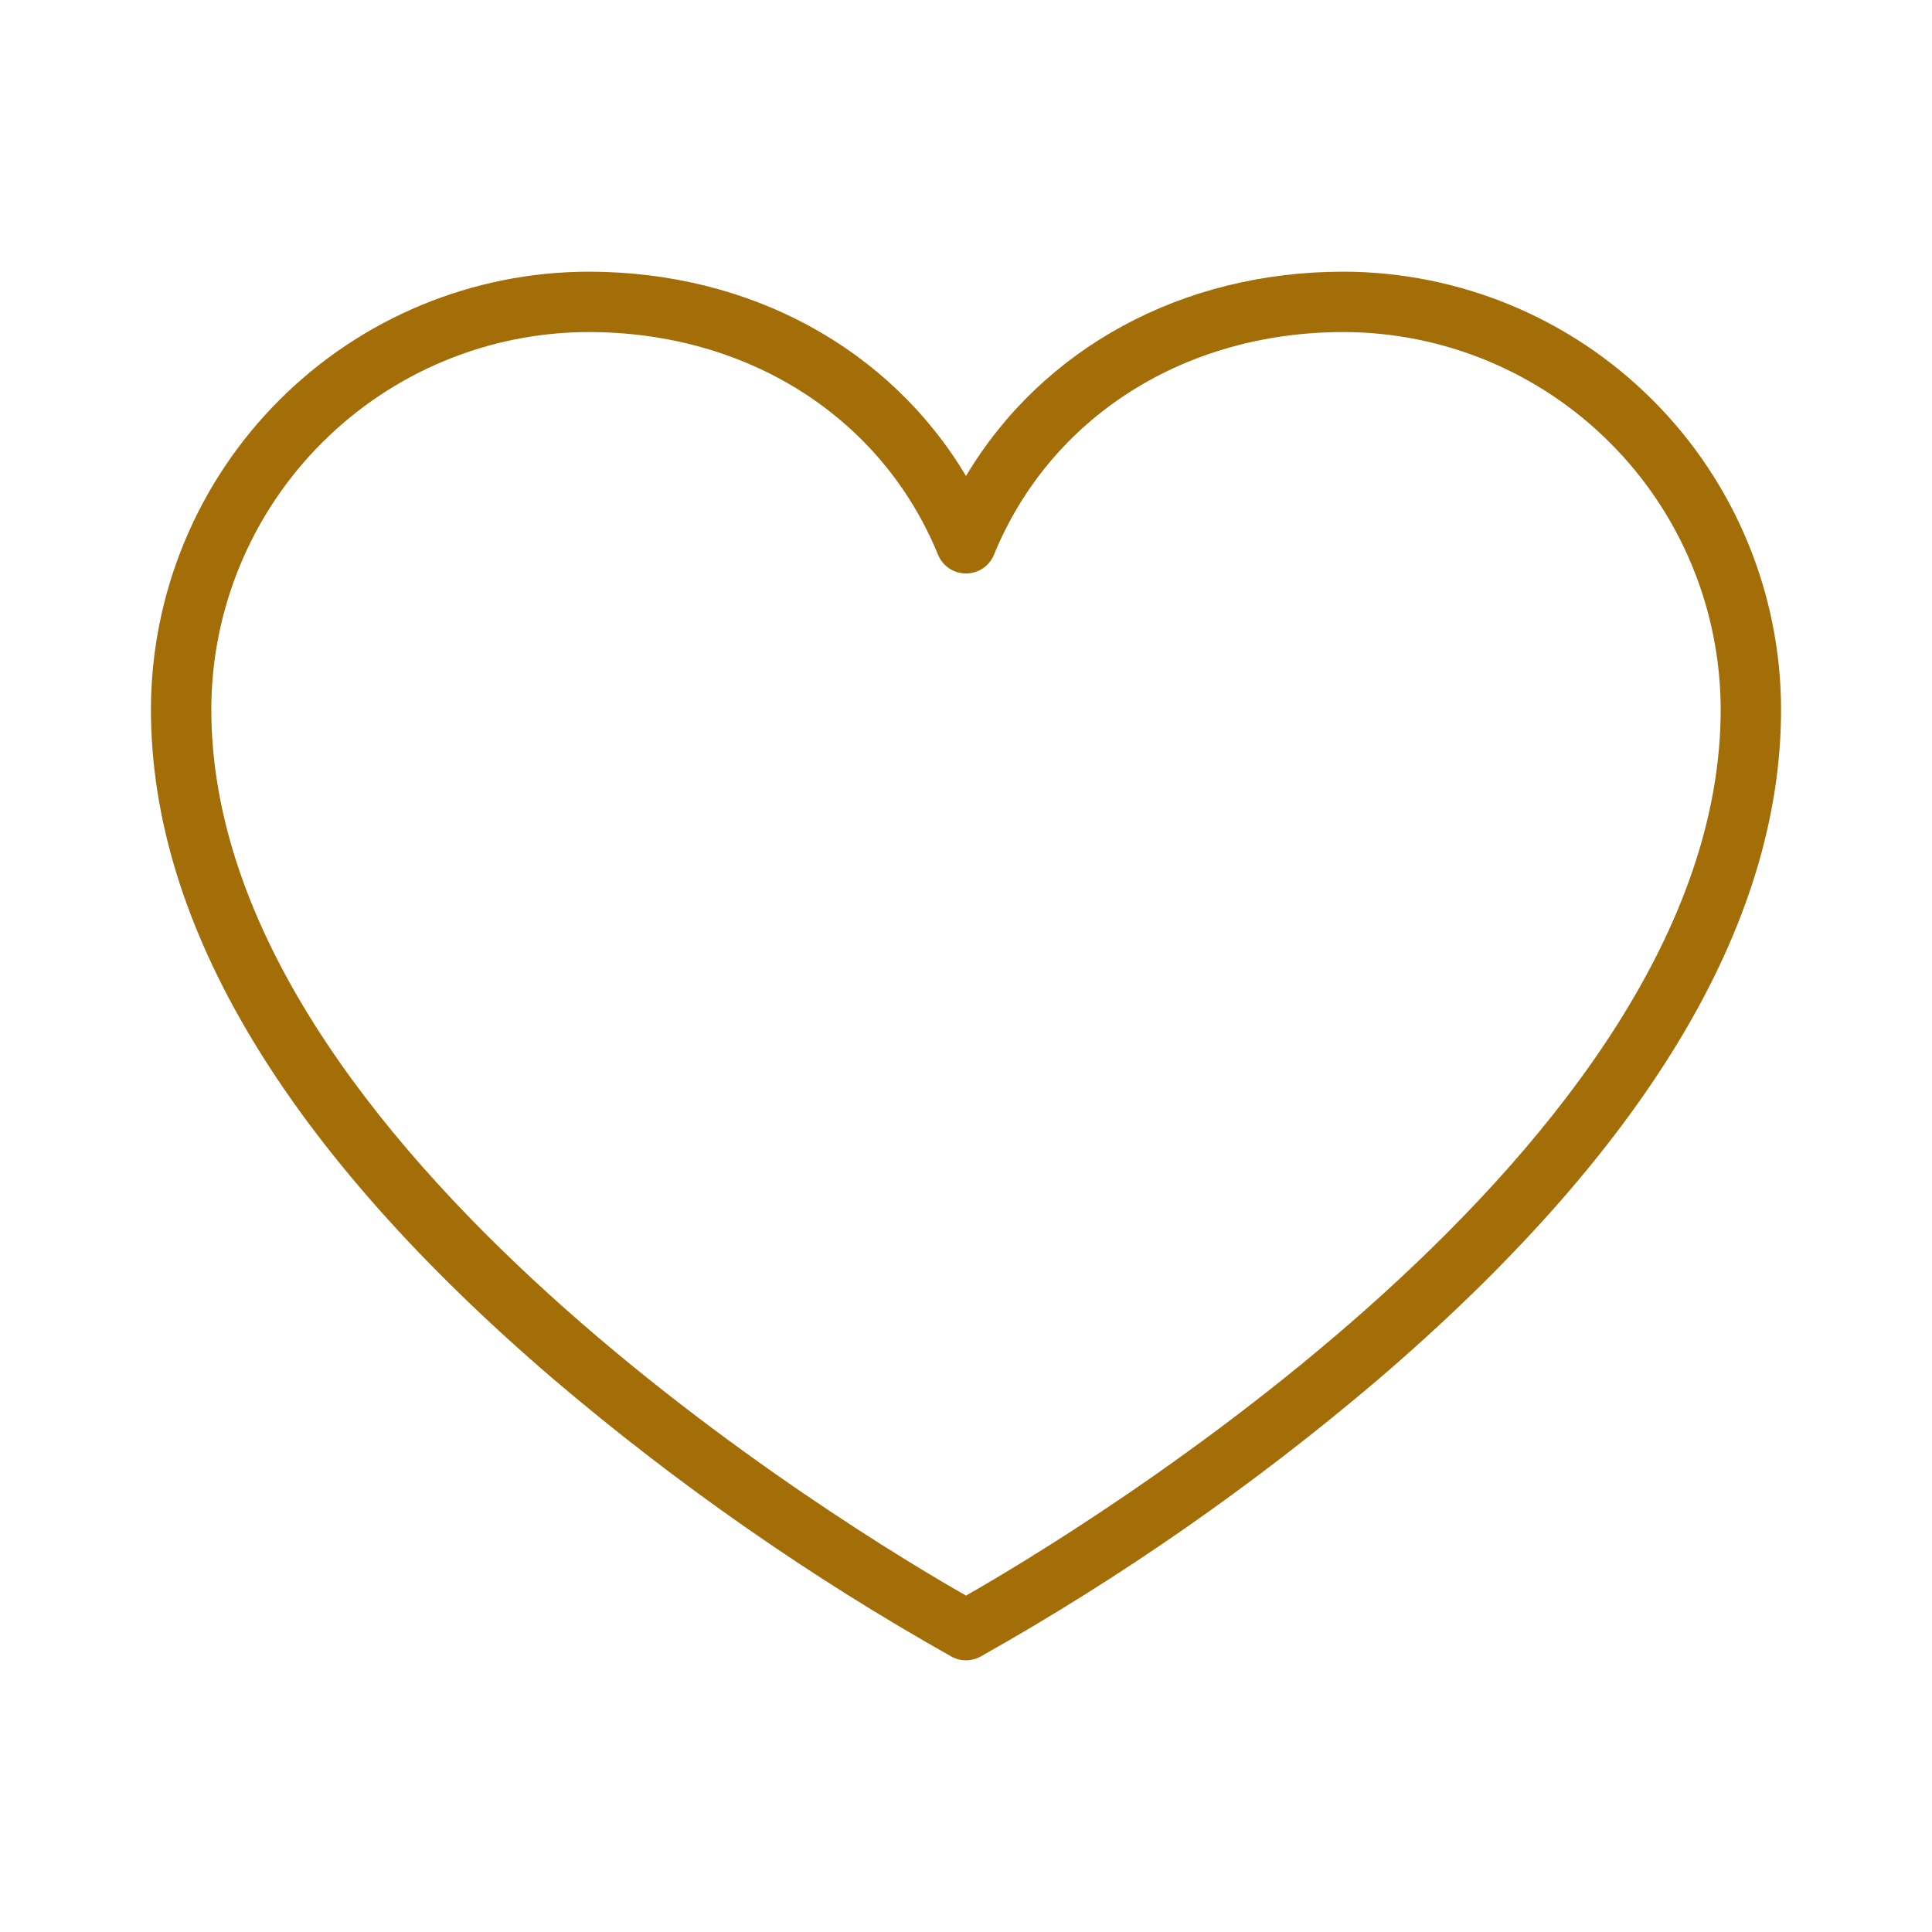   <svg

            xmlns="http://www.w3.org/2000/svg"
            width="24"
            height="24"
            viewBox="0 0 24 24"
            fill="none"
            id="like"
          >
            <path
              d="M16.688 3.375C14.678 3.375 12.945 4.33 12 5.913C11.055 4.33 9.322 3.375 7.312 3.375C5.871 3.377 4.489 3.95 3.47 4.97C2.45 5.989 1.877 7.371 1.875 8.812C1.875 11.493 3.562 14.294 6.881 17.137C8.414 18.441 10.068 19.594 11.822 20.58C11.877 20.61 11.938 20.625 12 20.625C12.062 20.625 12.123 20.61 12.178 20.58C13.932 19.594 15.586 18.441 17.119 17.137C20.438 14.294 22.125 11.493 22.125 8.812C22.123 7.371 21.55 5.989 20.53 4.97C19.511 3.95 18.129 3.377 16.688 3.375ZM12 19.821C10.688 19.074 2.625 14.257 2.625 8.812C2.626 7.57 3.121 6.378 4 5.5C4.878 4.621 6.07 4.126 7.312 4.125C9.292 4.125 10.955 5.185 11.653 6.892C11.681 6.96 11.729 7.019 11.791 7.061C11.853 7.102 11.926 7.124 12 7.124C12.074 7.124 12.147 7.102 12.209 7.061C12.271 7.019 12.319 6.96 12.347 6.892C13.045 5.185 14.708 4.125 16.688 4.125C17.93 4.126 19.122 4.621 20 5.5C20.879 6.378 21.373 7.57 21.375 8.812C21.375 14.25 13.312 19.074 12 19.821Z"
              fill="#A36D08"
            />
          </svg>
